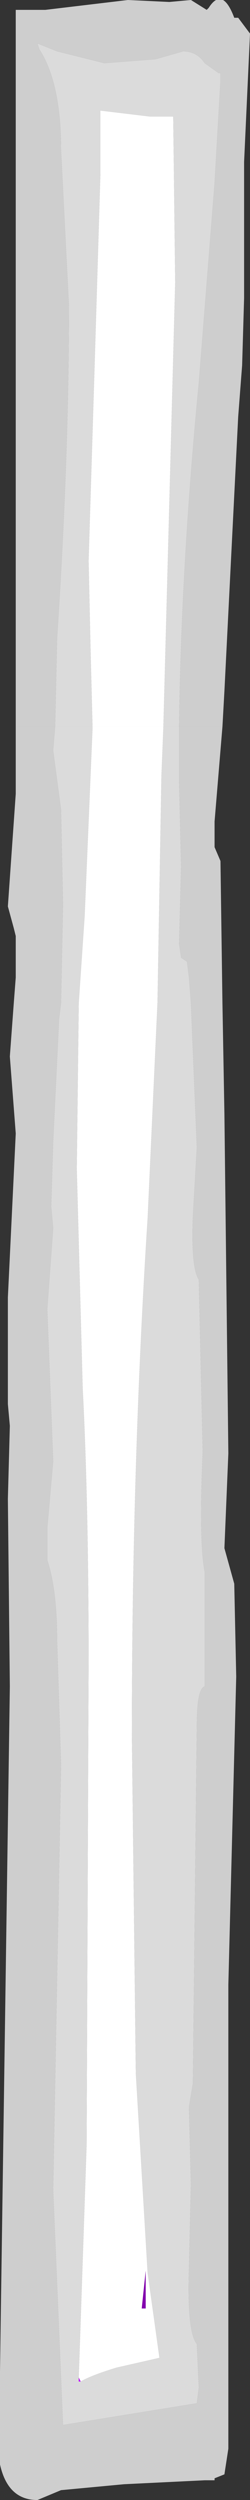 <?xml version="1.0" encoding="UTF-8" standalone="no"?>
<svg xmlns:ffdec="https://www.free-decompiler.com/flash" xmlns:xlink="http://www.w3.org/1999/xlink" ffdec:objectType="shape" height="63.3px" width="6.35px" xmlns="http://www.w3.org/2000/svg">
  <rect width="100%" height="100%" fill="#333333" stroke="none"/>
  <g transform="matrix(1.0, 0.0, 0.0, 1.0, 2.6, 32.15)">
    <path d="M1.55 -13.75 L-0.25 -13.75 -0.3 -15.7 -0.35 -17.95 -0.2 -22.8 -0.05 -27.75 -0.05 -29.35 1.2 -29.2 1.8 -29.2 1.85 -25.0 1.55 -13.75 M1.4 -6.75 L1.15 -1.3 Q0.75 4.9 0.75 11.8 L0.85 20.35 1.15 25.4 1.45 27.55 0.35 27.8 Q-0.3 28.0 -0.55 28.15 L-0.6 28.05 -0.4 22.15 -0.35 9.95 Q-0.35 5.9 -0.5 3.0 L-0.65 -2.55 -0.6 -6.75 1.4 -6.75 M1.1 25.75 L1.1 25.35 1.0 26.3 1.1 26.3 1.1 25.75" fill="#ffffff" fill-rule="evenodd" stroke="none"/>
    <path d="M1.95 -13.75 L1.55 -13.75 1.85 -25.0 1.8 -29.2 1.2 -29.2 -0.05 -29.35 -0.05 -27.75 -0.2 -22.8 -0.35 -17.95 -0.3 -15.7 -0.25 -13.75 -1.2 -13.75 -1.15 -16.0 Q-0.85 -20.55 -0.85 -24.4 L-1.05 -28.35 Q-1.05 -30.05 -1.6 -30.9 L-1.65 -31.05 -1.15 -30.85 0.05 -30.55 1.35 -30.65 2.05 -30.85 Q2.4 -30.85 2.6 -30.55 L2.95 -30.3 3.0 -30.3 3.0 -30.1 2.85 -27.5 2.45 -22.45 Q2.0 -17.8 1.95 -13.75 M2.25 -6.75 L2.4 -3.1 2.3 -1.35 Q2.25 -0.05 2.45 0.25 L2.55 4.6 Q2.45 6.9 2.6 7.65 L2.6 10.55 Q2.4 10.6 2.4 11.55 L2.3 20.6 2.2 21.2 2.25 23.15 2.2 25.3 Q2.15 26.9 2.4 27.2 L2.45 28.3 2.4 28.7 -1.0 29.25 -1.25 23.3 -1.05 12.55 -1.15 9.4 Q-1.15 8.1 -1.4 7.35 L-1.4 6.55 -1.25 4.85 -1.4 1.0 -1.25 -1.05 -1.3 -1.6 -1.25 -3.25 -1.1 -6.35 -1.05 -6.75 -0.6 -6.75 -0.65 -2.55 -0.5 3.0 Q-0.35 5.9 -0.35 9.95 L-0.4 22.15 -0.6 28.05 -0.6 28.15 -0.55 28.15 Q-0.3 28.0 0.35 27.8 L1.45 27.55 1.15 25.4 0.85 20.35 0.75 11.8 Q0.75 4.9 1.15 -1.3 L1.4 -6.75 2.25 -6.75" fill="#dbdbdb" fill-rule="evenodd" stroke="none"/>
    <path d="M-1.2 -13.75 L-2.2 -13.75 -2.2 -31.9 -1.45 -31.9 0.65 -32.15 1.7 -32.1 2.25 -32.15 2.65 -31.9 2.7 -31.95 Q3.05 -32.5 3.35 -31.7 L3.45 -31.7 3.75 -31.3 3.6 -28.05 3.6 -24.6 3.55 -22.9 3.45 -21.6 3.1 -14.65 3.05 -13.75 1.95 -13.75 Q2.0 -17.8 2.45 -22.45 L2.85 -27.5 3.0 -30.1 3.0 -30.3 2.95 -30.3 2.6 -30.55 Q2.4 -30.85 2.05 -30.85 L1.35 -30.65 0.05 -30.55 -1.15 -30.85 -1.65 -31.05 -1.6 -30.9 Q-1.05 -30.05 -1.05 -28.35 L-0.85 -24.4 Q-0.85 -20.55 -1.15 -16.0 L-1.2 -13.75 M-1.05 -6.75 L-1.1 -6.35 -1.25 -3.25 -1.3 -1.6 -1.25 -1.05 -1.4 1.0 -1.25 4.85 -1.4 6.55 -1.4 7.35 Q-1.15 8.1 -1.15 9.4 L-1.05 12.55 -1.25 23.3 -1.0 29.25 2.4 28.7 2.45 28.3 2.4 27.2 Q2.15 26.9 2.2 25.3 L2.25 23.15 2.2 21.2 2.3 20.6 2.4 11.55 Q2.4 10.6 2.6 10.55 L2.6 7.65 Q2.45 6.9 2.55 4.6 L2.45 0.25 Q2.25 -0.05 2.3 -1.35 L2.4 -3.1 2.25 -6.75 3.05 -6.75 3.1 -3.95 3.2 4.65 3.1 7.05 3.35 7.95 3.4 10.3 3.2 18.1 3.2 28.8 3.2 29.55 3.2 29.85 3.1 30.5 2.85 30.6 2.85 30.65 2.6 30.65 0.55 30.75 -1.05 30.9 -1.65 31.15 Q-2.4 31.15 -2.6 30.25 L-2.6 29.25 -2.6 28.9 -2.6 28.75 -2.6 28.1 -2.6 27.9 -2.35 10.55 -2.4 5.8 -2.35 3.95 -2.4 3.4 -2.4 2.6 -2.4 0.7 -2.2 -3.45 -2.35 -5.4 -2.25 -6.75 -1.05 -6.75" fill="#cecece" fill-rule="evenodd" stroke="none"/>
    <path d="M1.1 25.75 L1.1 26.3 1.0 26.3 1.1 25.35 1.1 25.75" fill="#8300ae" fill-rule="evenodd" stroke="none"/>
    <path d="M-0.55 28.15 L-0.6 28.15 -0.6 28.05 -0.55 28.15" fill="#be00fd" fill-rule="evenodd" stroke="none"/>
    <path d="M2.25 -6.75 L2.2 -7.4 2.15 -7.8 2.0 -7.9 1.95 -8.25 2.0 -10.2 1.95 -12.35 1.95 -13.75 3.05 -13.75 2.85 -11.35 2.85 -10.7 3.0 -10.35 3.05 -6.75 2.25 -6.75 M-1.2 -13.75 L-1.25 -13.15 -1.05 -11.65 -1.0 -9.25 -1.05 -6.75 -2.25 -6.75 -2.2 -7.4 -2.2 -8.45 -2.25 -8.65 -2.4 -9.2 -2.2 -12.05 -2.2 -13.75 -1.2 -13.75" fill="#cecece" fill-rule="evenodd" stroke="none"/>
    <path d="M1.4 -6.75 L1.5 -12.5 1.55 -13.75 1.95 -13.75 1.95 -12.35 2.0 -10.2 1.95 -8.25 2.0 -7.9 2.15 -7.8 2.2 -7.4 2.25 -6.75 1.4 -6.75 M-0.25 -13.75 L-0.25 -13.7 -0.45 -8.95 -0.6 -6.75 -1.05 -6.75 -1.0 -9.25 -1.05 -11.65 -1.25 -13.15 -1.2 -13.75 -0.25 -13.75" fill="#dbdbdb" fill-rule="evenodd" stroke="none"/>
    <path d="M1.55 -13.75 L1.5 -12.5 1.4 -6.75 -0.6 -6.75 -0.45 -8.95 -0.25 -13.7 -0.25 -13.75 1.55 -13.75" fill="#ffffff" fill-rule="evenodd" stroke="none"/>
  </g>
</svg>
